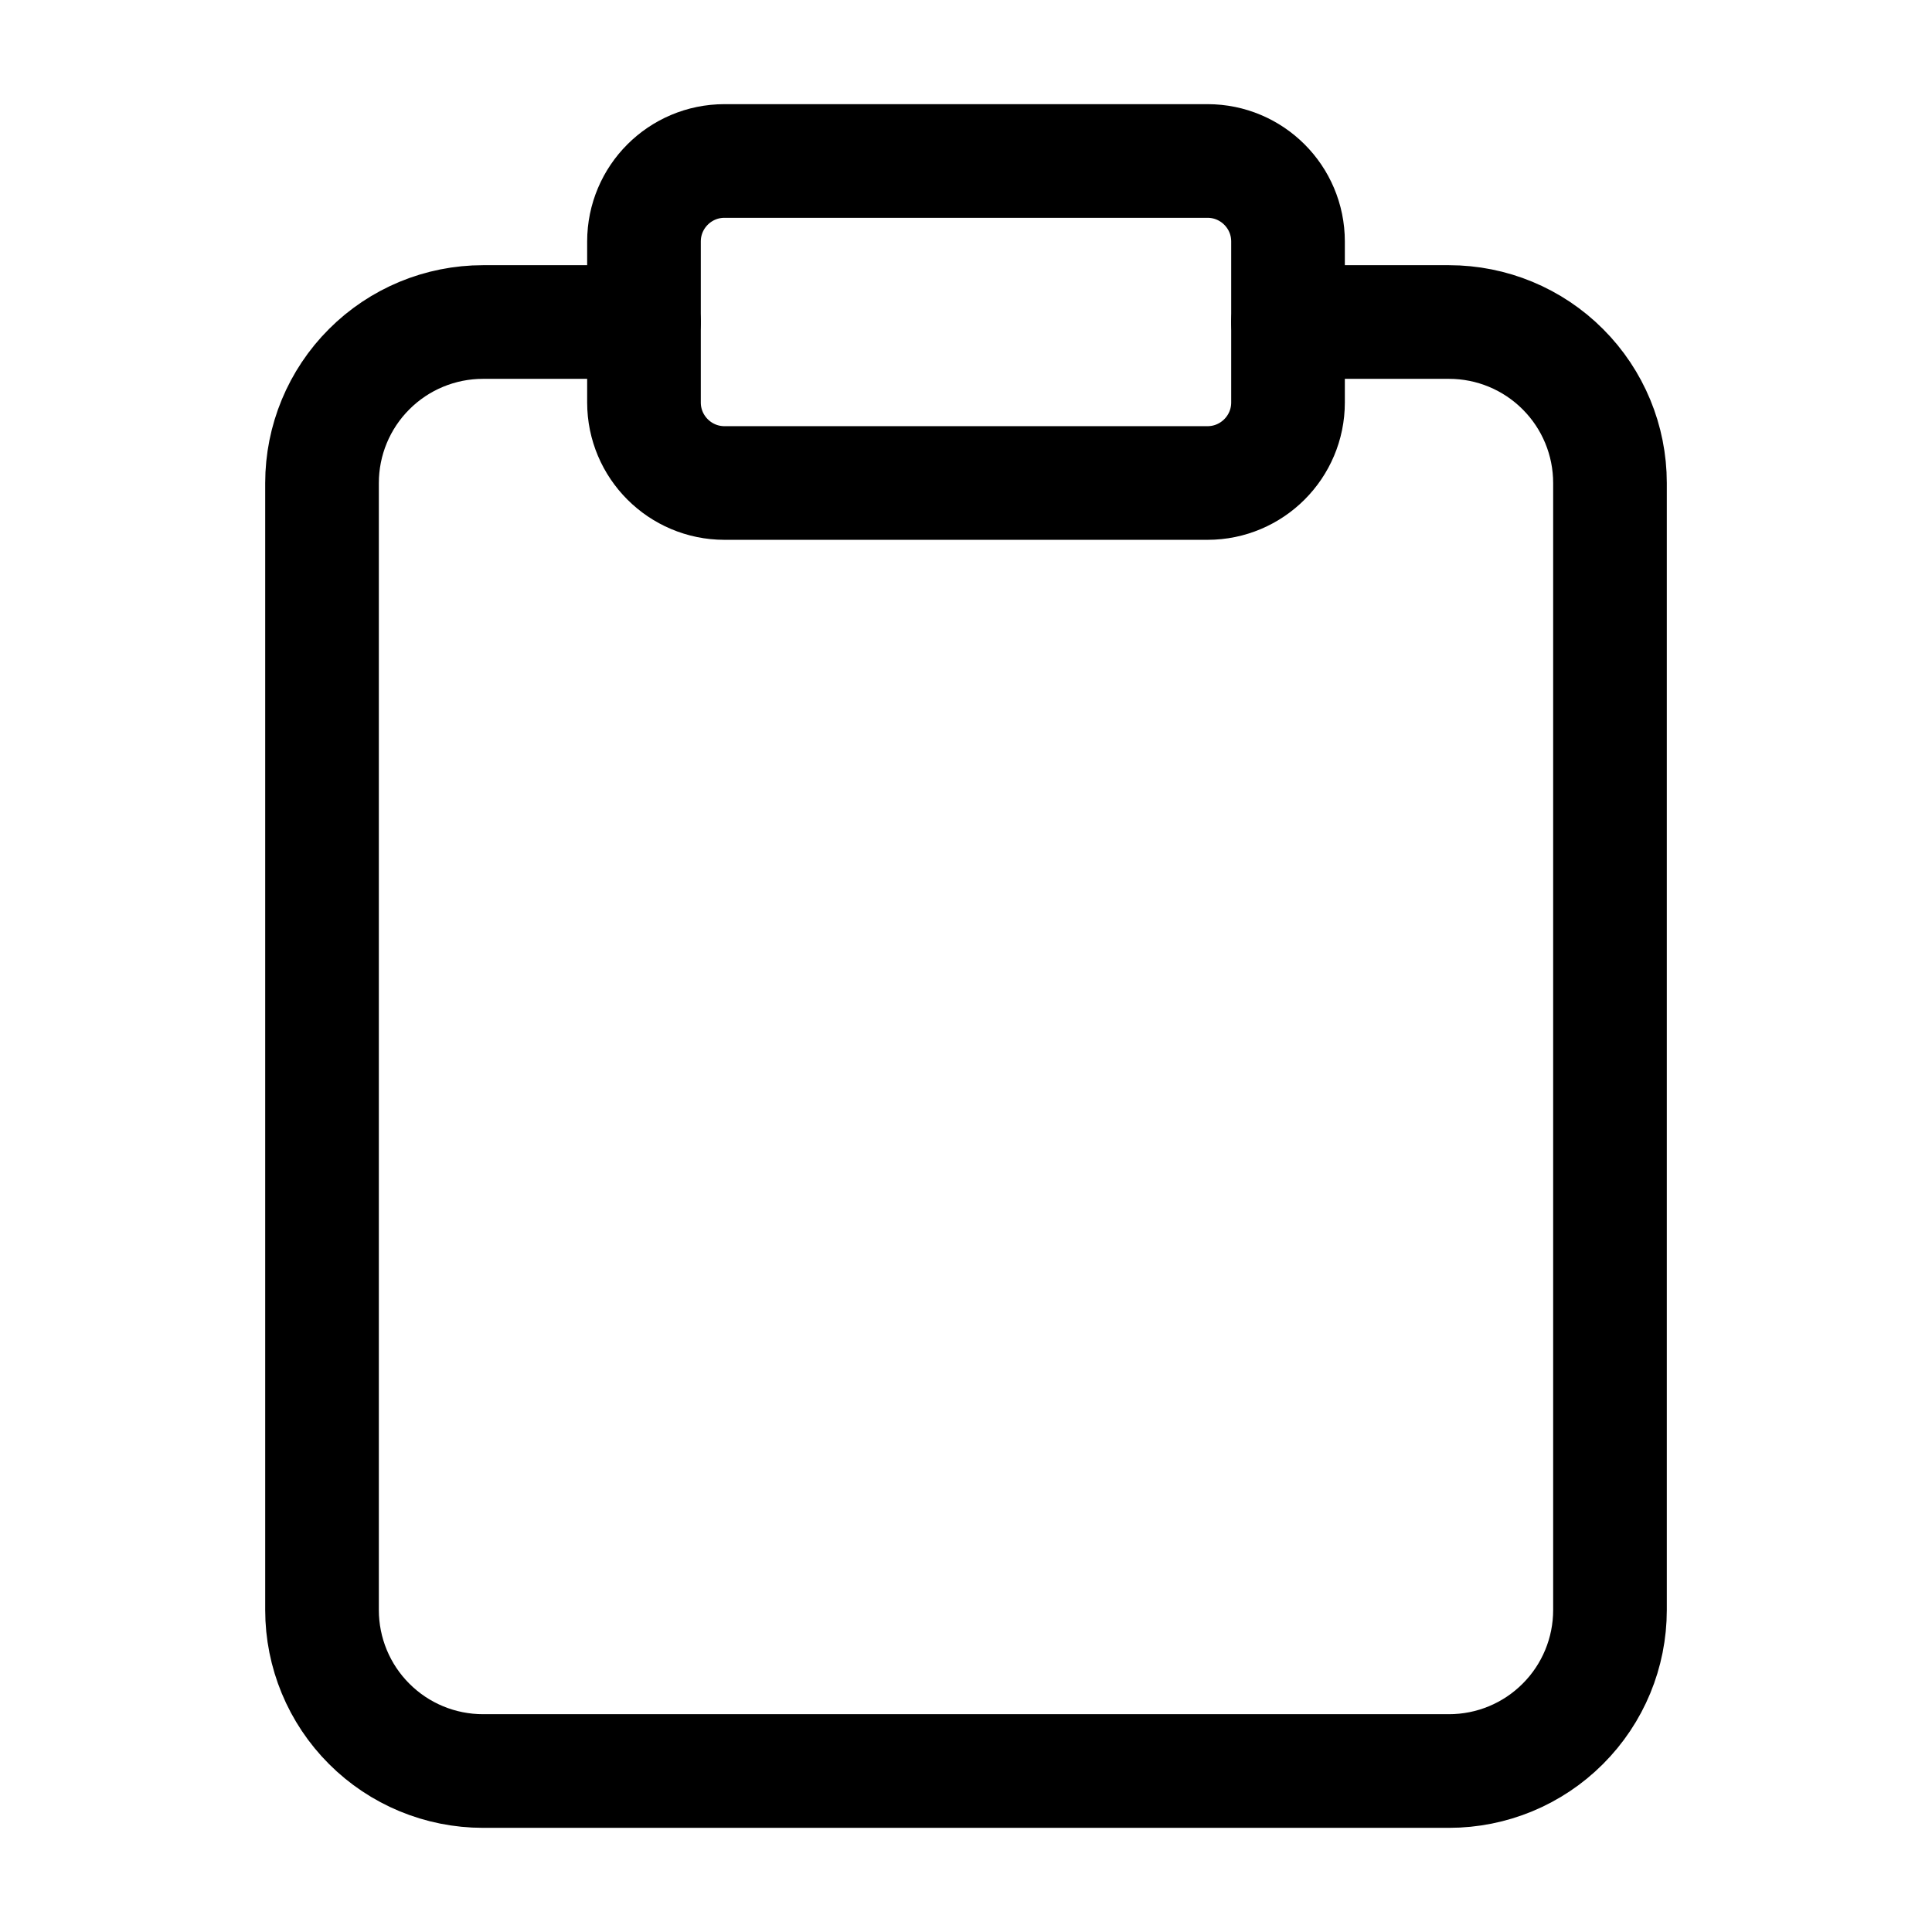 <svg width="34" height="34" viewBox="0 0 34 34" fill="none" xmlns="http://www.w3.org/2000/svg">
<path d="M21.25 2.833H12.75C11.968 2.833 11.333 3.467 11.333 4.25V7.083C11.333 7.865 11.968 8.5 12.75 8.5H21.25C22.032 8.5 22.667 7.865 22.667 7.083V4.25C22.667 3.467 22.032 2.833 21.25 2.833Z" stroke="black" stroke-width="2" stroke-linecap="round" stroke-linejoin="round"/>
<path d="M22.667 5.667H25.5C26.252 5.667 26.972 5.965 27.503 6.497C28.035 7.028 28.333 7.749 28.333 8.5V28.334C28.333 29.085 28.035 29.806 27.503 30.337C26.972 30.869 26.252 31.167 25.5 31.167H8.5C7.749 31.167 7.028 30.869 6.497 30.337C5.965 29.806 5.667 29.085 5.667 28.334V8.5C5.667 7.749 5.965 7.028 6.497 6.497C7.028 5.965 7.749 5.667 8.5 5.667H11.333" stroke="black" stroke-width="2" stroke-linecap="round" stroke-linejoin="round"/>
</svg>
